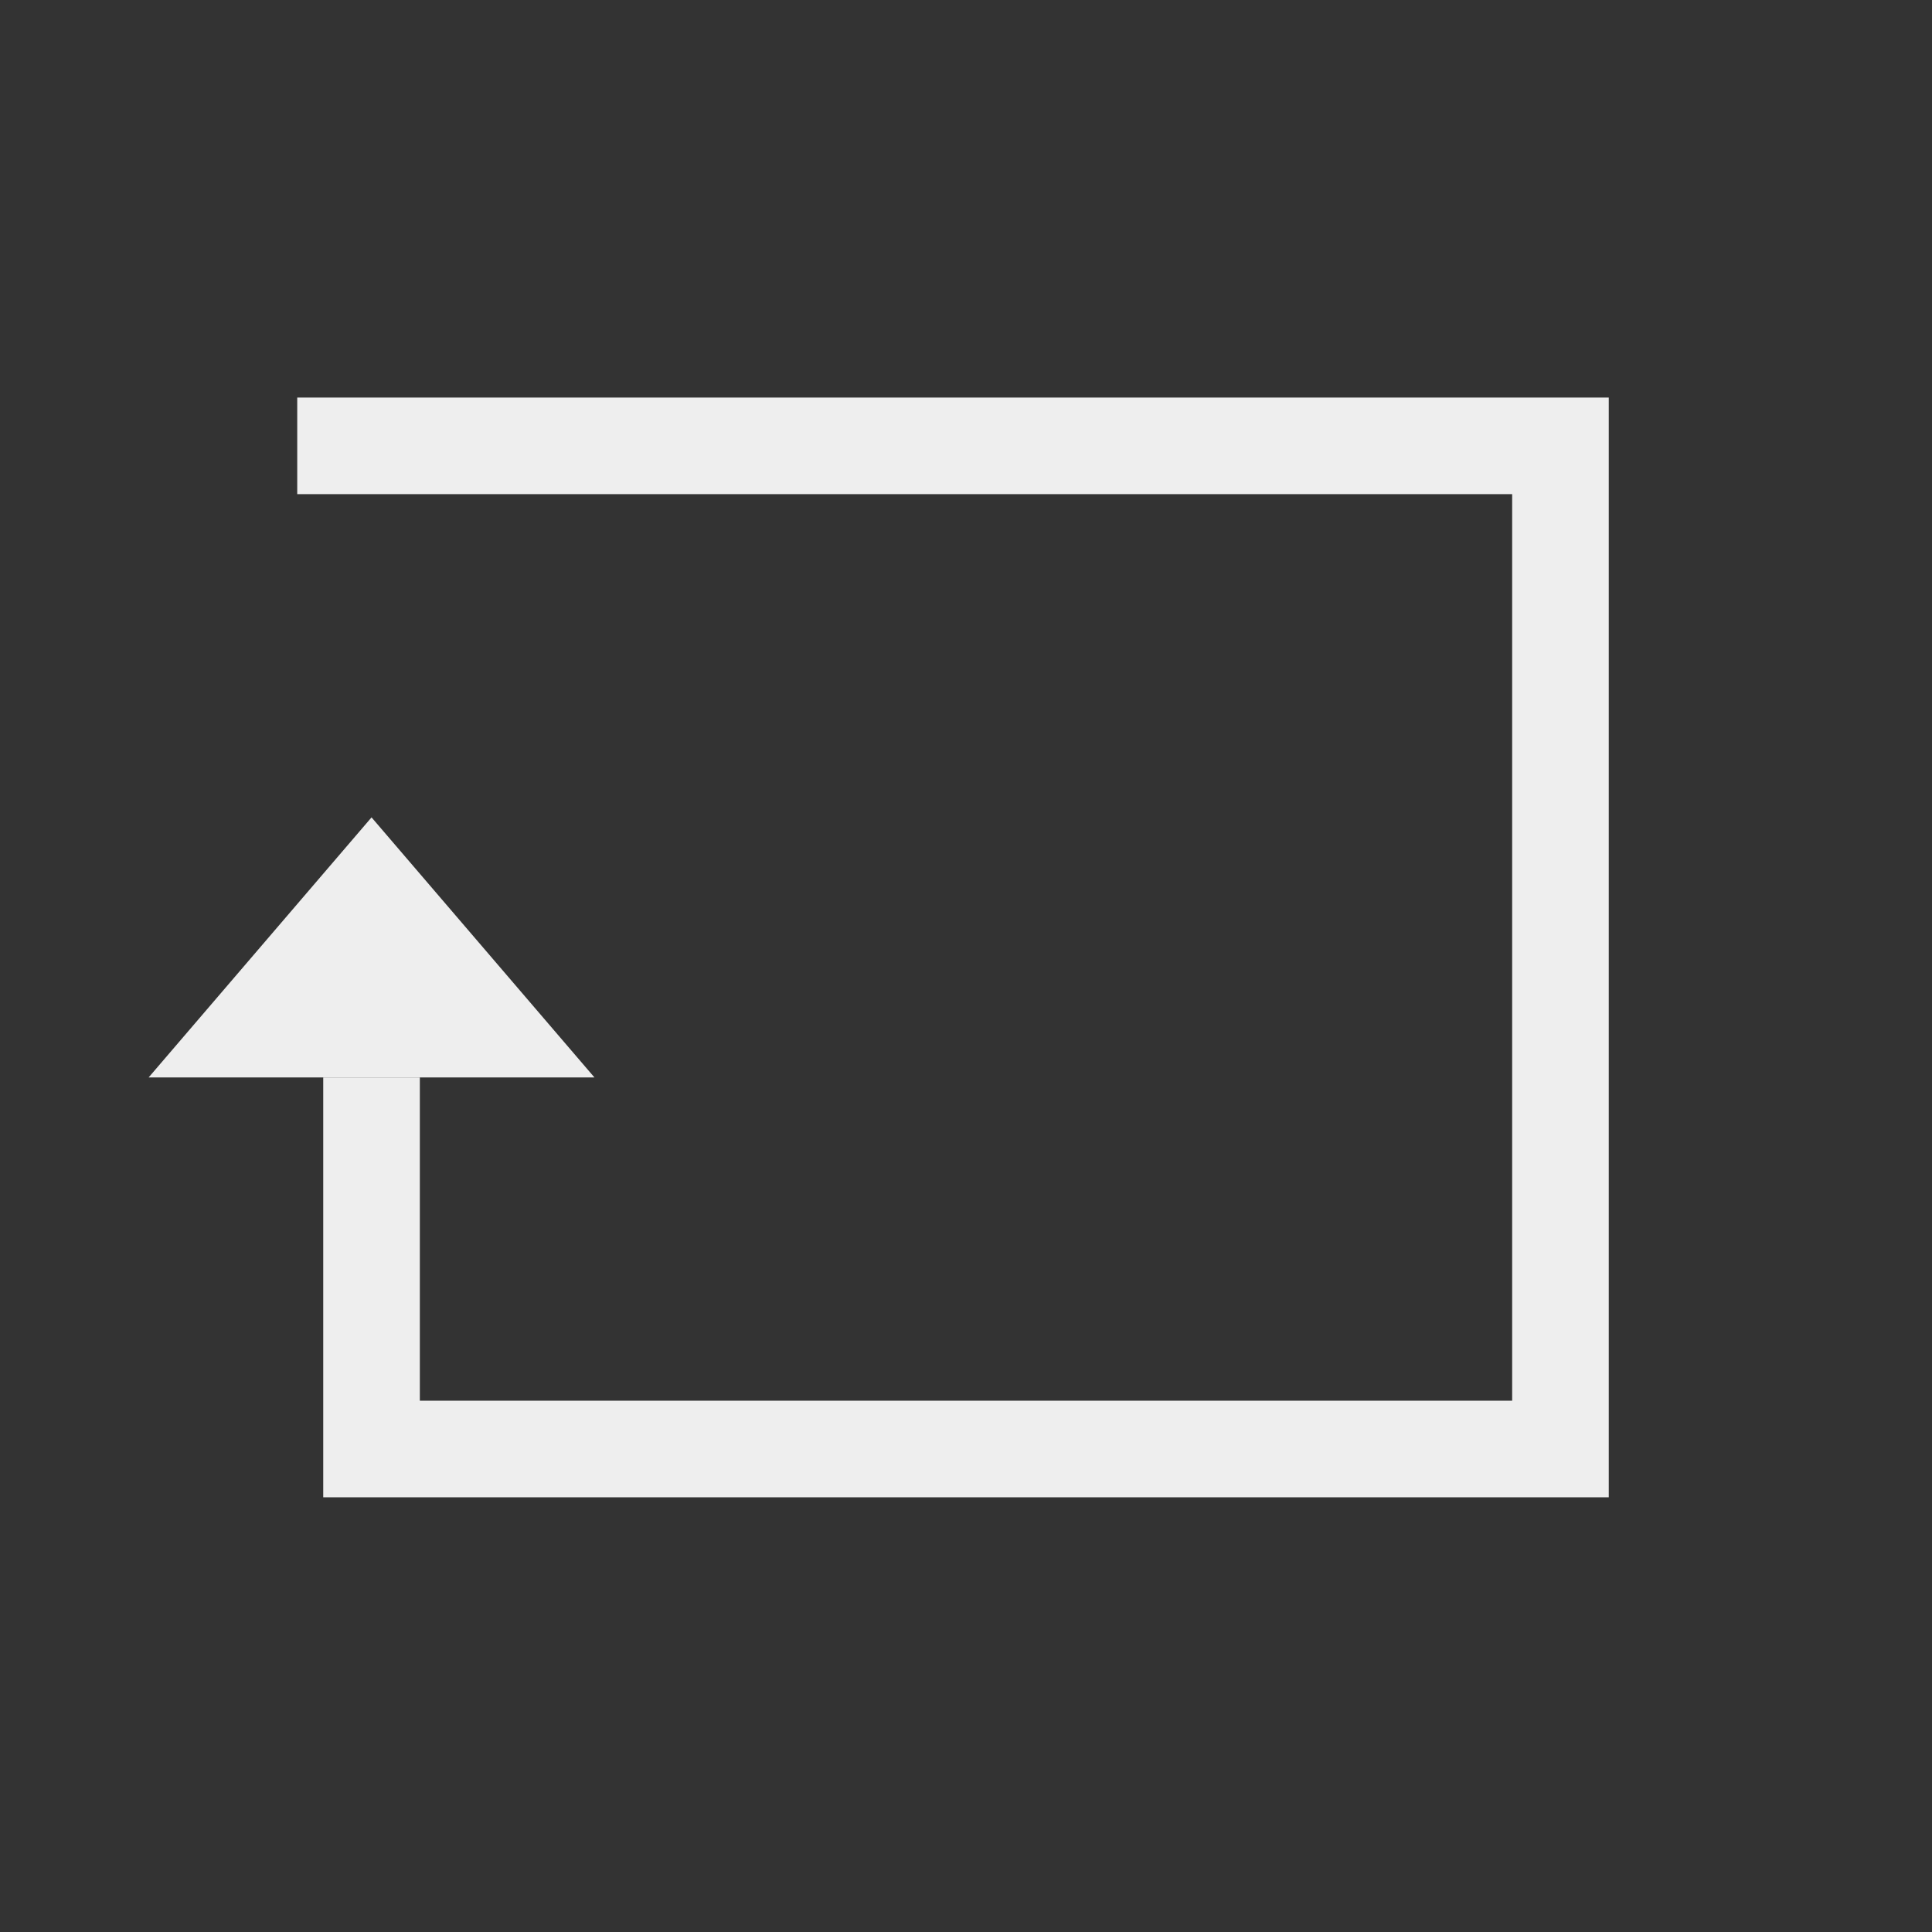 <?xml version="1.0" encoding="utf-8"?>
<svg width="520" height="520" xmlns="http://www.w3.org/2000/svg">
	<rect width="100%" height="100%" fill="#333333" stroke="none"/>
	<path d="M80 120 L420 120 L420 390 L100 390 L100 290" fill="none" stroke="#eee" stroke-width="26"/>
	<polygon points="40,290 160,290 100,220" style="fill:#eee" />
</svg>